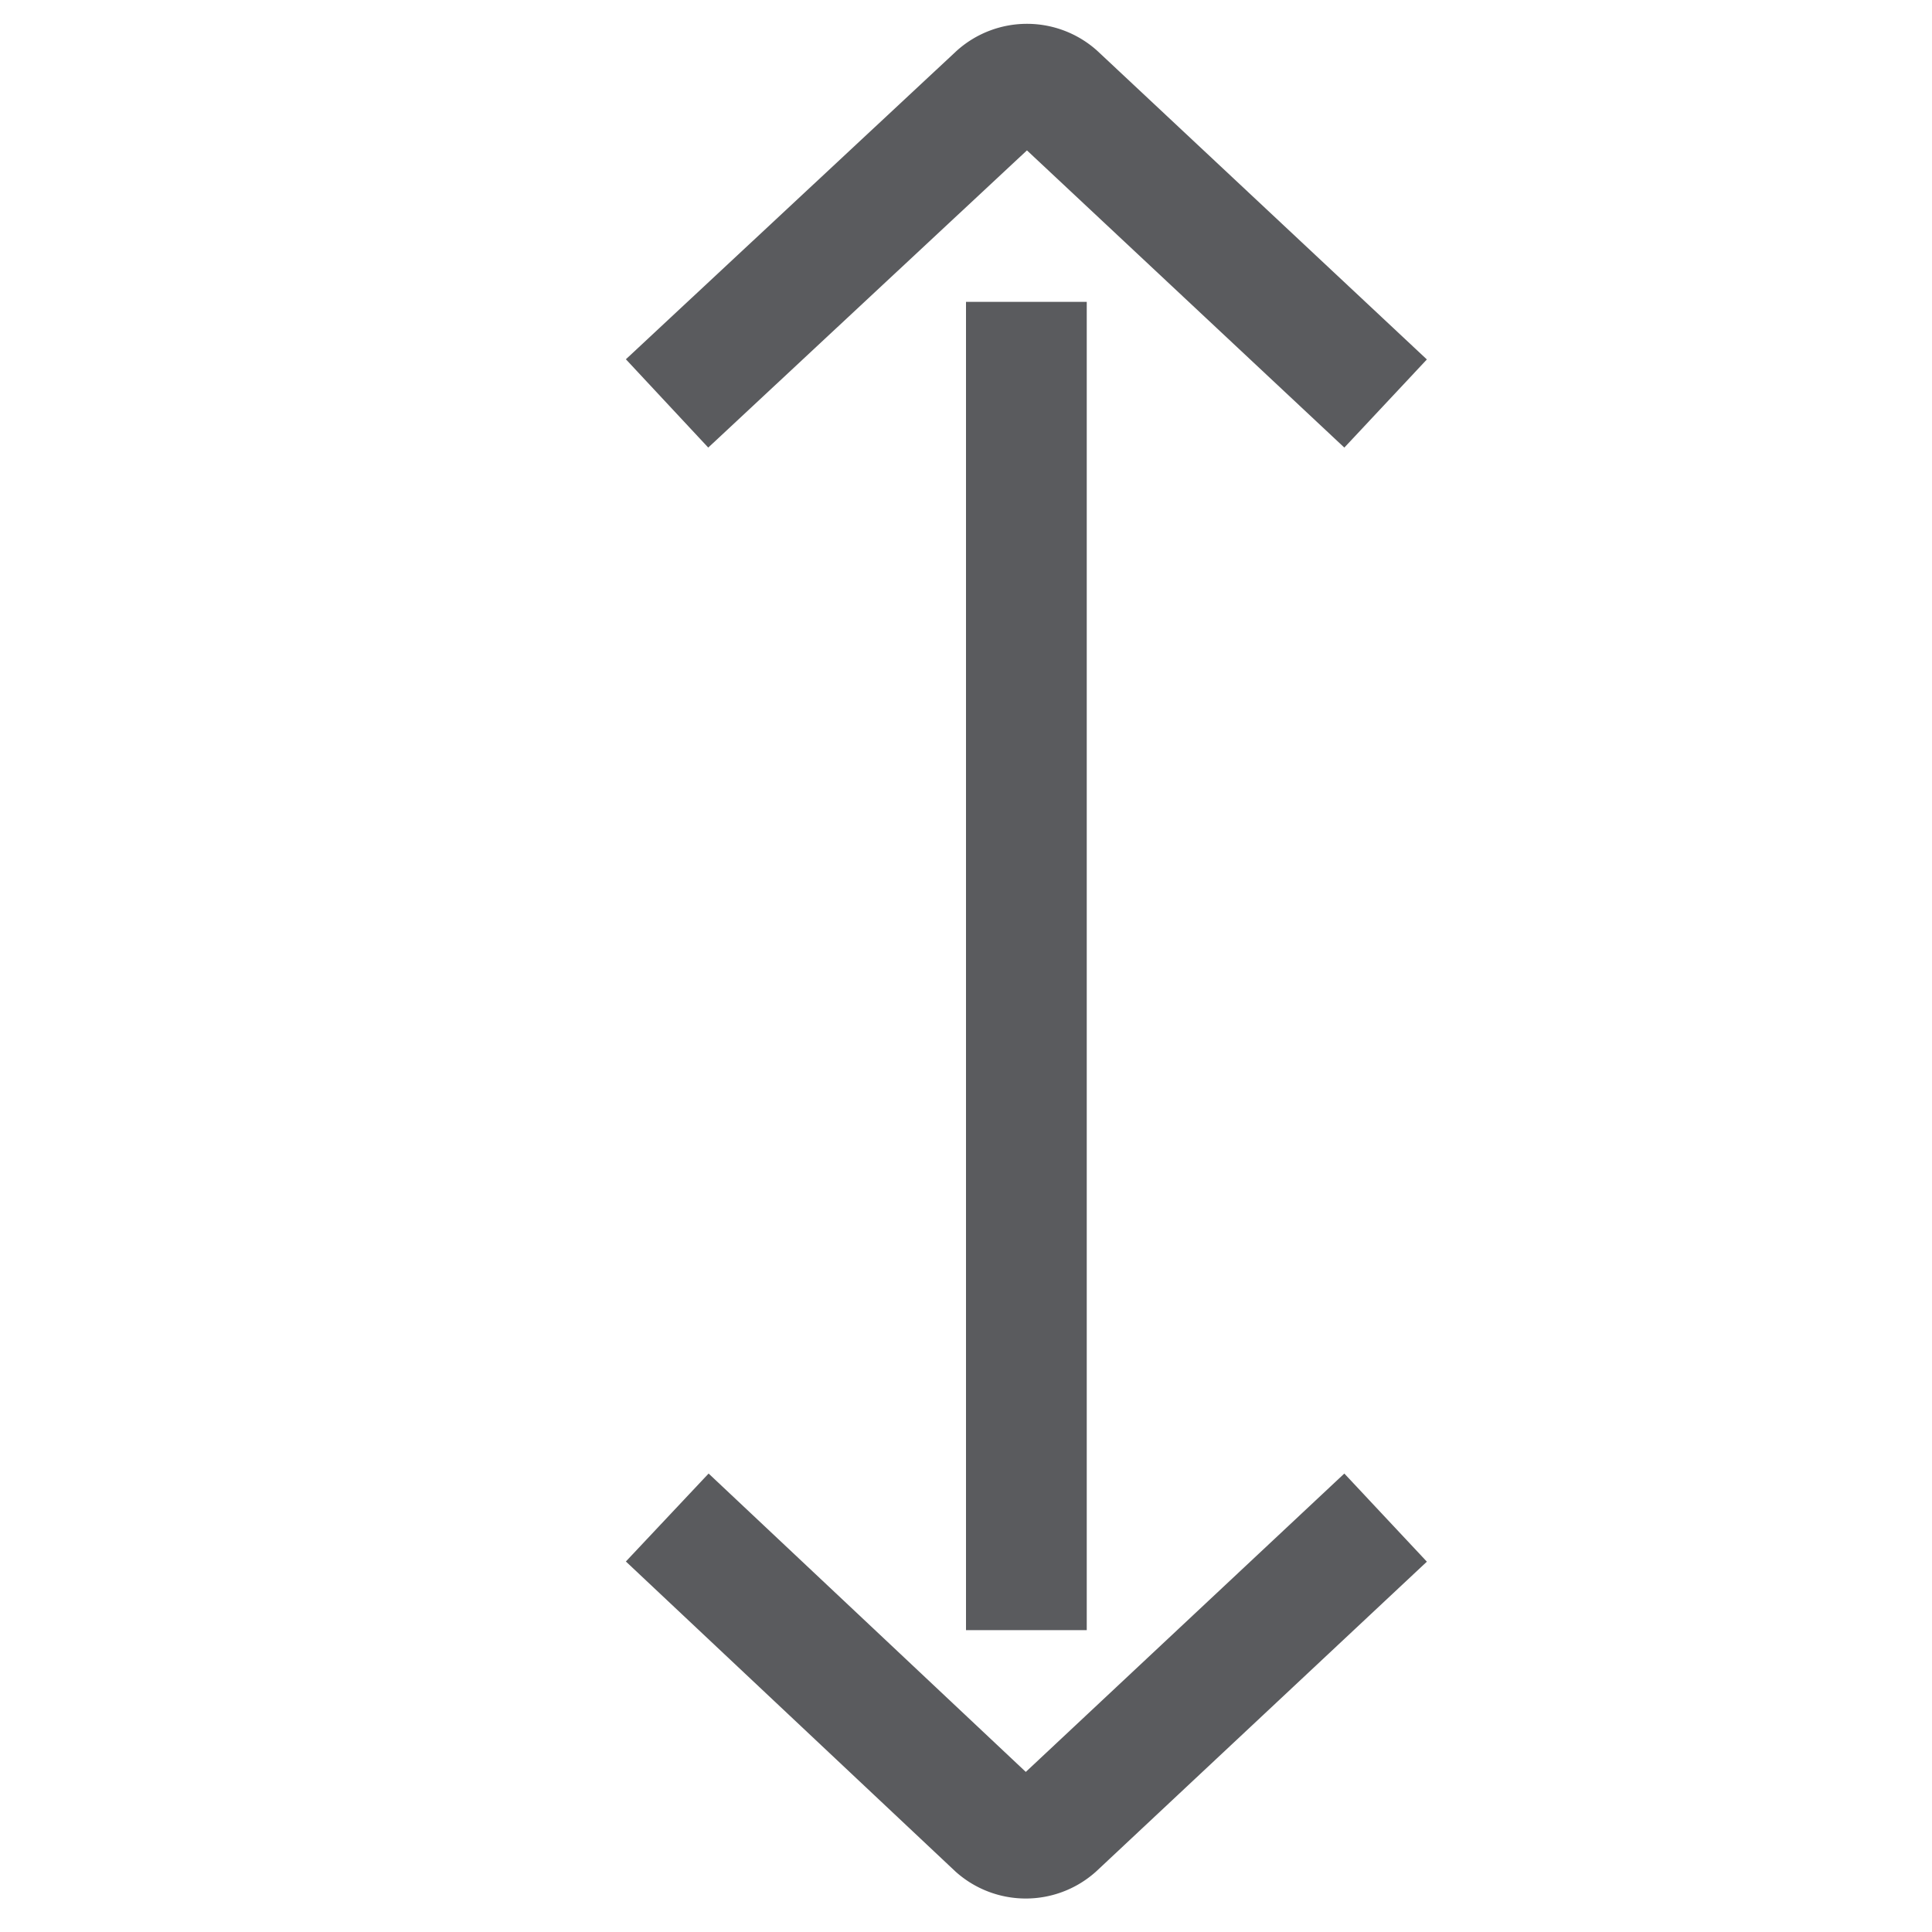 <svg id="Layer_1" data-name="Layer 1" xmlns="http://www.w3.org/2000/svg" viewBox="0 0 16 16"><title>unicons-basic-16px-arrow-vertical-caps</title><line x1="8.5" y1="2.5" x2="8.5" y2="13.5" style="fill:none;stroke:#5a5b5e;stroke-linejoin:round"/><path d="M5.89,3,8.26.79a.37.37,0,0,1,.49,0L11.11,3" style="fill:none;stroke:#5a5b5e;stroke-linecap:square;stroke-linejoin:round"/><path d="M11.11,12.91,8.74,15.13a.37.37,0,0,1-.49,0L5.89,12.91" style="fill:none;stroke:#5a5b5e;stroke-linecap:square;stroke-linejoin:round"/></svg>